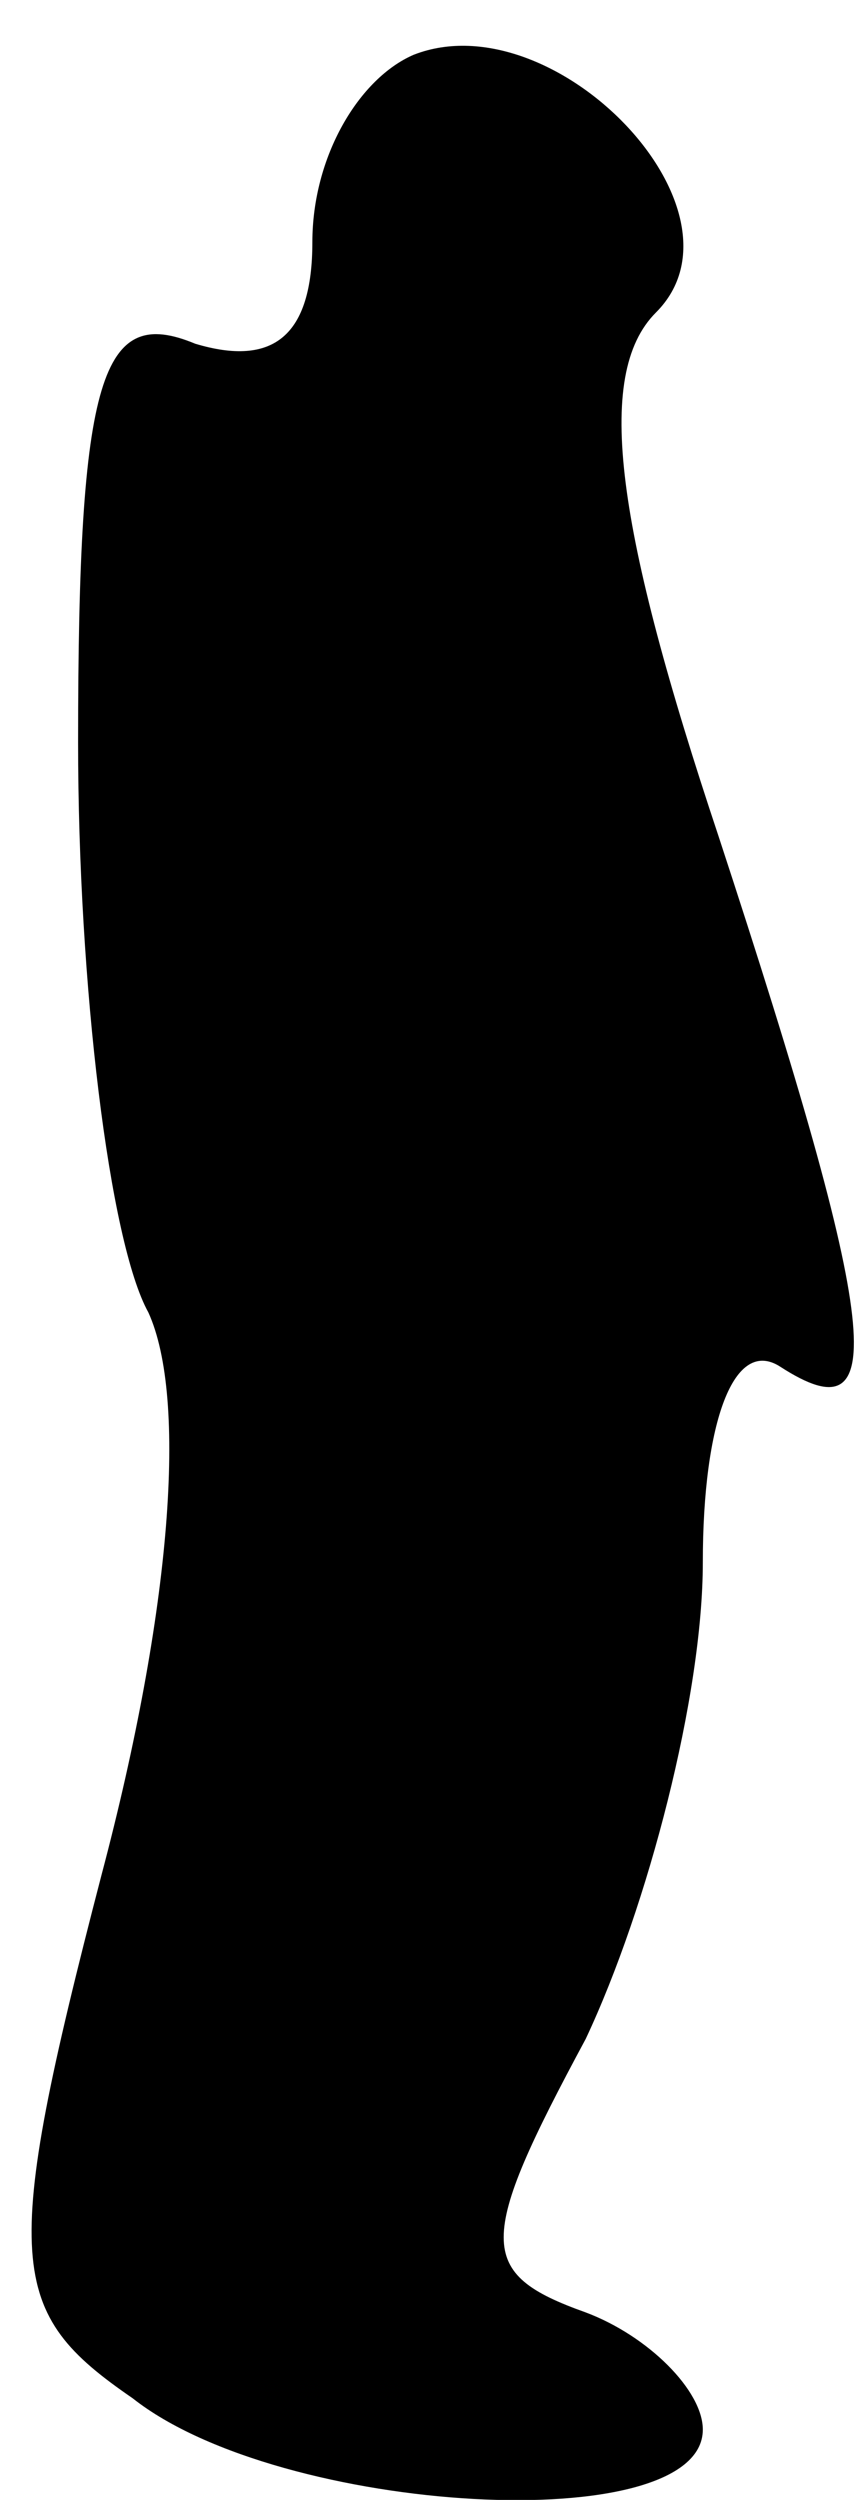 <?xml version="1.0" standalone="no"?>
<!DOCTYPE svg PUBLIC "-//W3C//DTD SVG 20010904//EN"
 "http://www.w3.org/TR/2001/REC-SVG-20010904/DTD/svg10.dtd">
<svg version="1.0" xmlns="http://www.w3.org/2000/svg"
 width="11pt" height="32pt" viewBox="0 0 11 32"
 preserveAspectRatio="xMidYMid meet">
<g transform="translate(0,32) scale(0.1,-0.1)"
fill="#000000" stroke="none">
<path fill="#000000" stroke="none" d="M53 313 c-7 -3 -13 -13 -13 -24 0 -12
-5 -16 -15 -13 -12 5 -15 -4 -15 -51 0 -31 4 -64 9 -73 5 -11 3 -38 -6 -72
-13 -50 -12 -56 4 -67 19 -15 73 -18 73 -4 0 5 -7 12 -15 15 -14 5 -14 9 0 35
8 17 15 44 15 61 0 18 4 29 10 25 14 -9 13 4 -8 68 -13 39 -16 59 -8 67 13 13
-13 40 -31 33z"/>
</g>
</svg>
